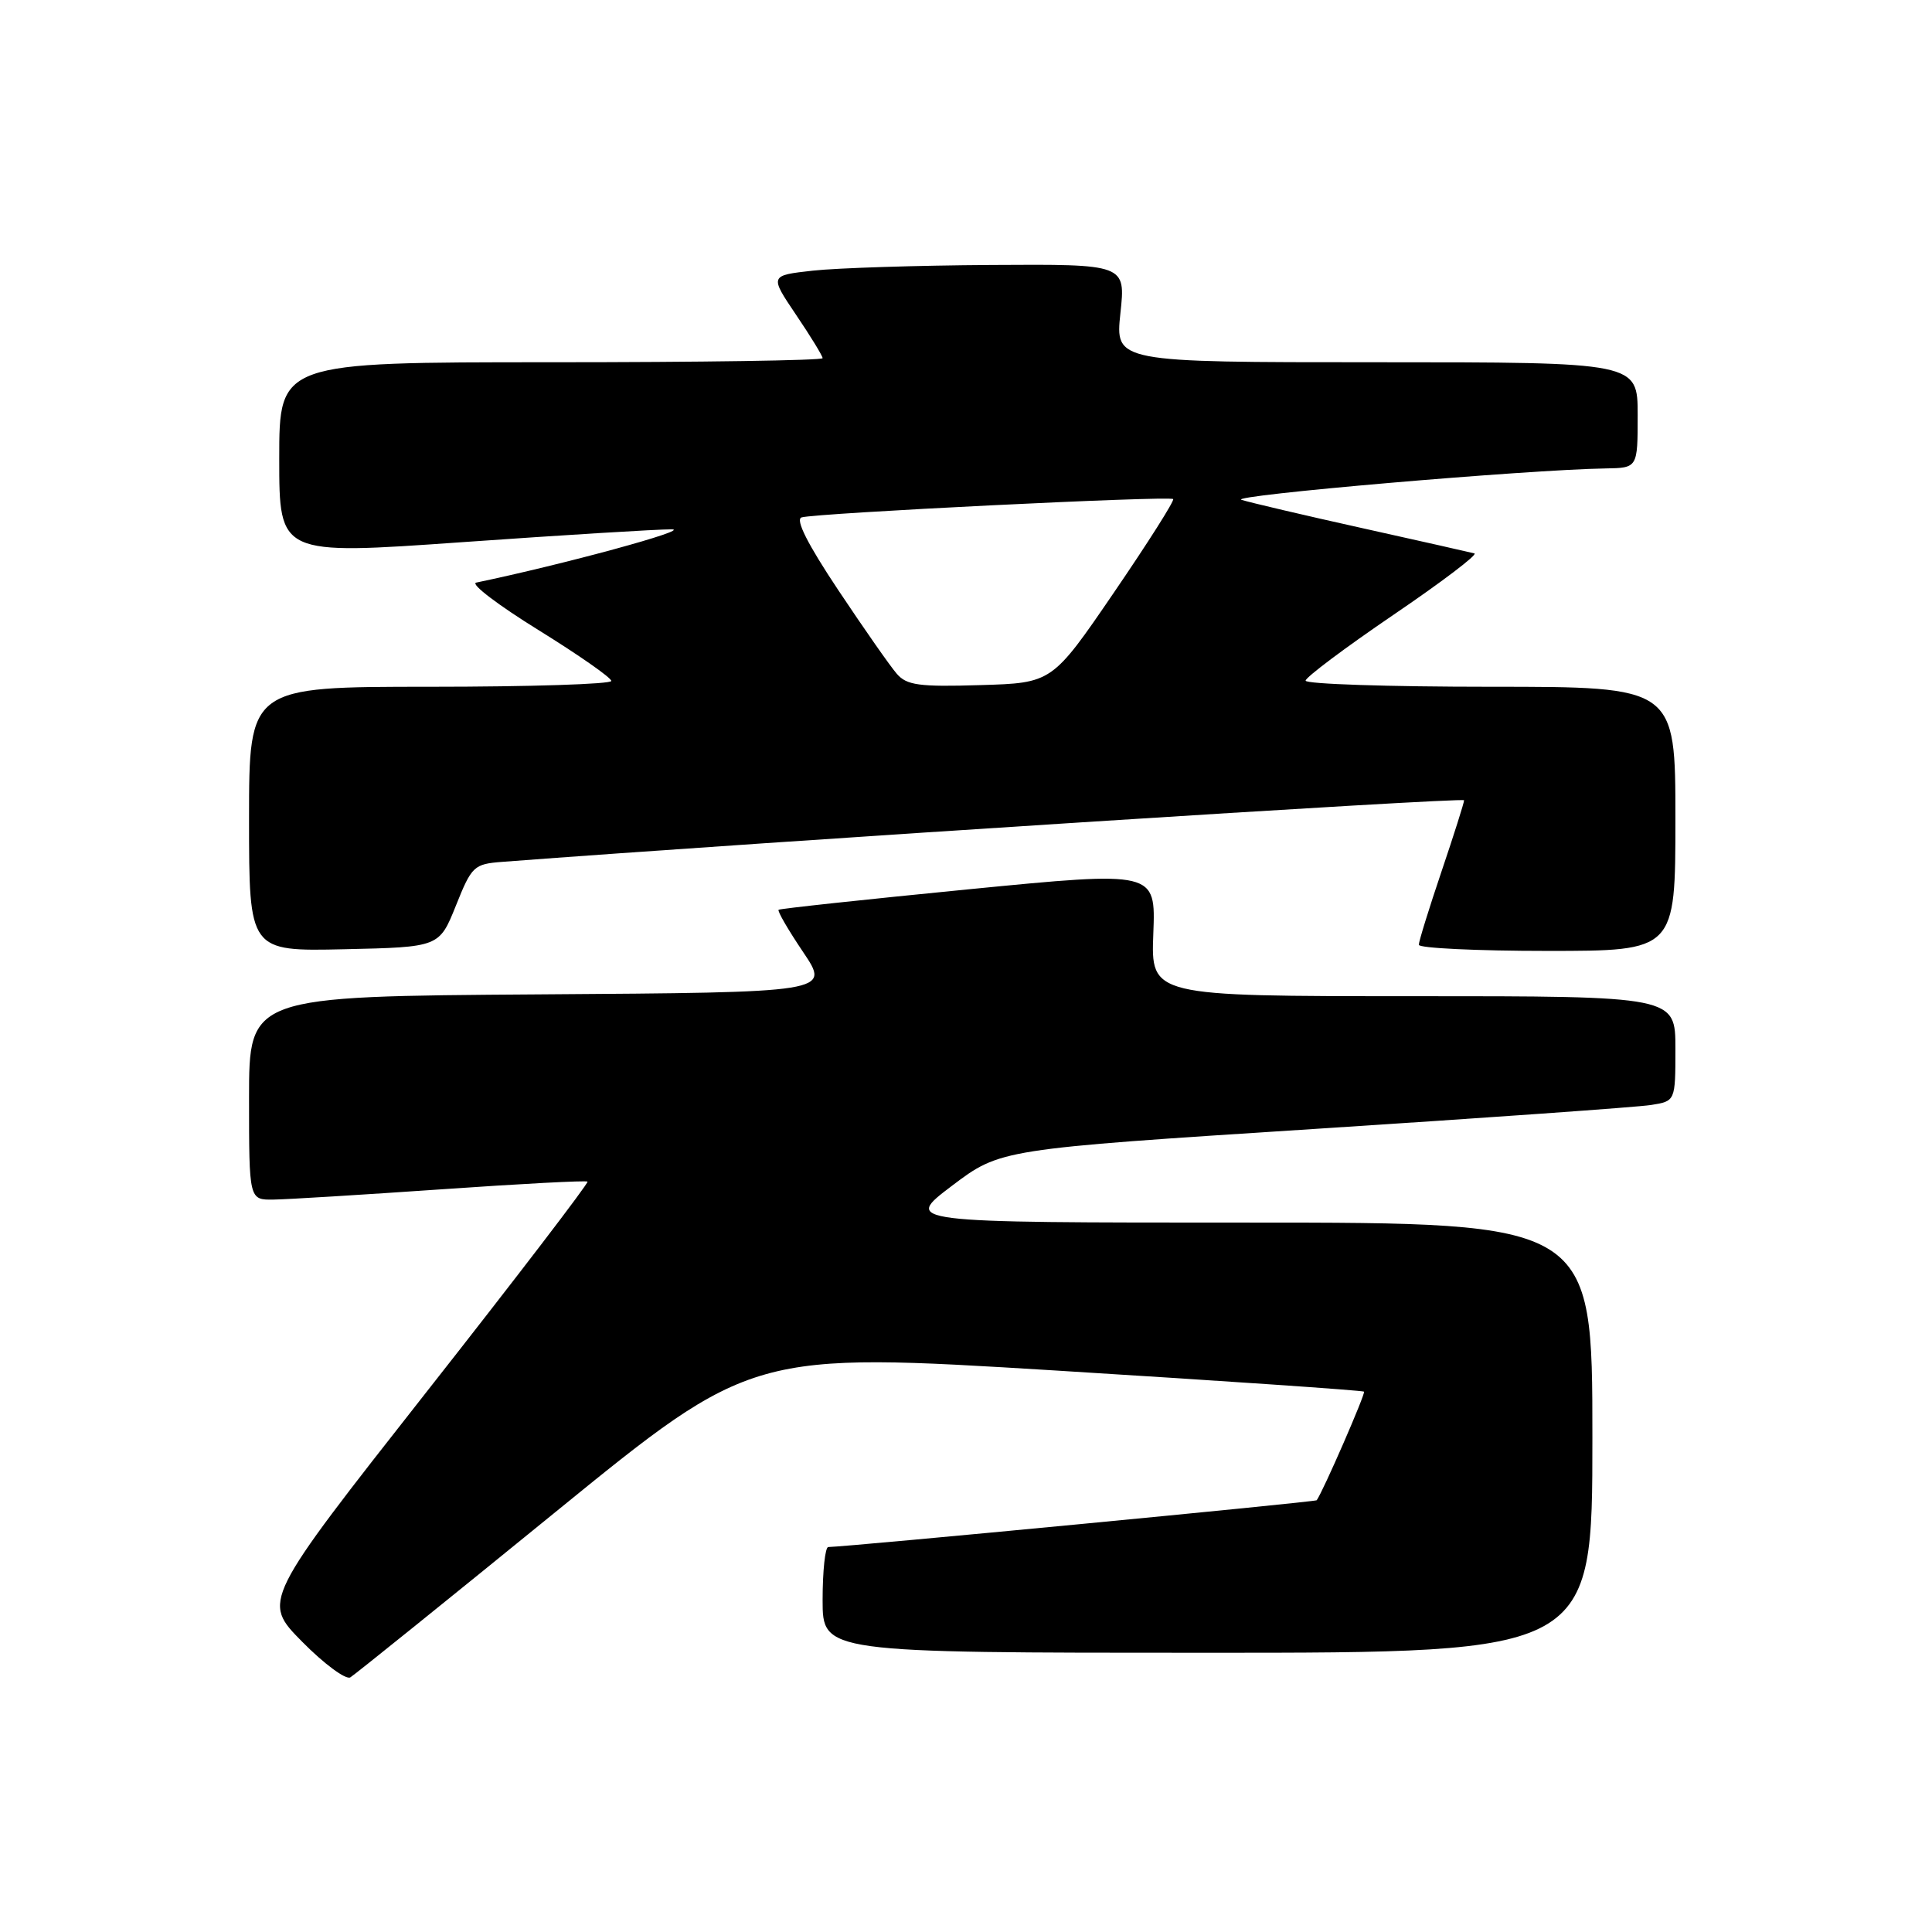 <?xml version="1.0" encoding="UTF-8" standalone="no"?>
<!DOCTYPE svg PUBLIC "-//W3C//DTD SVG 1.1//EN" "http://www.w3.org/Graphics/SVG/1.1/DTD/svg11.dtd" >
<svg xmlns="http://www.w3.org/2000/svg" xmlns:xlink="http://www.w3.org/1999/xlink" version="1.1" viewBox="0 0 256 256">
 <g >
 <path fill="currentColor"
d=" M 73.58 200.37 C 99.67 179.13 99.67 179.13 140.05 181.61 C 162.26 182.98 180.57 184.24 180.74 184.40 C 180.97 184.64 175.32 197.61 174.47 198.79 C 174.30 199.02 112.50 204.94 109.75 204.99 C 109.34 204.99 109.00 208.15 109.00 212.00 C 109.00 219.00 109.00 219.00 160.00 219.00 C 211.00 219.00 211.00 219.00 211.00 190.50 C 211.00 162.00 211.00 162.00 165.35 162.00 C 119.70 162.00 119.70 162.00 126.13 157.13 C 132.56 152.27 132.56 152.27 174.03 149.60 C 196.84 148.13 216.96 146.70 218.75 146.42 C 222.00 145.91 222.00 145.91 222.00 138.95 C 222.00 132.00 222.00 132.00 187.25 132.00 C 152.50 132.00 152.50 132.00 152.82 123.71 C 153.14 115.41 153.14 115.41 128.32 117.84 C 114.67 119.18 103.35 120.40 103.17 120.55 C 102.98 120.71 104.45 123.23 106.43 126.17 C 110.02 131.50 110.02 131.50 71.51 131.76 C 33.00 132.02 33.00 132.02 33.00 145.51 C 33.00 159.00 33.00 159.00 36.25 158.95 C 38.04 158.93 48.05 158.31 58.50 157.59 C 68.95 156.86 77.66 156.40 77.85 156.57 C 78.04 156.73 68.42 169.31 56.46 184.51 C 34.73 212.16 34.73 212.16 40.03 217.53 C 42.95 220.49 45.83 222.61 46.42 222.26 C 47.01 221.90 59.24 212.05 73.58 200.37 Z  M 60.41 120.00 C 62.51 114.75 62.79 114.49 66.56 114.20 C 101.69 111.52 194.00 105.61 194.00 106.04 C 194.00 106.36 192.65 110.62 191.00 115.50 C 189.35 120.38 188.00 124.74 188.00 125.19 C 188.00 125.63 195.65 126.00 205.00 126.00 C 222.00 126.00 222.00 126.00 222.00 108.50 C 222.00 91.00 222.00 91.00 197.50 91.00 C 184.03 91.00 173.00 90.64 173.00 90.19 C 173.00 89.75 178.23 85.83 184.62 81.48 C 191.01 77.14 195.85 73.47 195.37 73.33 C 194.89 73.20 188.20 71.69 180.50 69.98 C 172.80 68.27 165.60 66.58 164.50 66.23 C 162.70 65.65 202.36 62.23 212.75 62.07 C 217.00 62.00 217.00 62.00 217.00 55.00 C 217.00 48.00 217.00 48.00 182.38 48.00 C 147.77 48.00 147.77 48.00 148.46 41.50 C 149.16 35.00 149.16 35.00 131.33 35.11 C 121.52 35.17 110.91 35.51 107.73 35.86 C 101.97 36.50 101.97 36.50 105.48 41.71 C 107.42 44.58 109.00 47.16 109.00 47.46 C 109.00 47.76 92.80 48.00 73.00 48.00 C 37.00 48.00 37.00 48.00 37.00 60.78 C 37.00 73.55 37.00 73.55 61.25 71.84 C 74.59 70.90 87.08 70.13 89.00 70.14 C 91.68 70.15 74.74 74.77 63.09 77.20 C 62.31 77.37 66.02 80.19 71.34 83.48 C 76.65 86.77 81.00 89.80 81.00 90.23 C 81.00 90.65 70.20 91.00 57.00 91.00 C 33.00 91.00 33.00 91.00 33.00 108.53 C 33.00 126.06 33.00 126.06 45.60 125.78 C 58.20 125.50 58.20 125.50 60.41 120.00 Z  M 118.83 89.28 C 117.97 88.30 114.50 83.33 111.10 78.23 C 107.02 72.11 105.36 68.83 106.21 68.56 C 108.02 67.99 155.01 65.67 155.45 66.13 C 155.65 66.33 152.12 71.90 147.61 78.50 C 139.41 90.50 139.41 90.50 129.89 90.78 C 121.78 91.03 120.14 90.80 118.83 89.28 Z "/>
</g>
</svg>